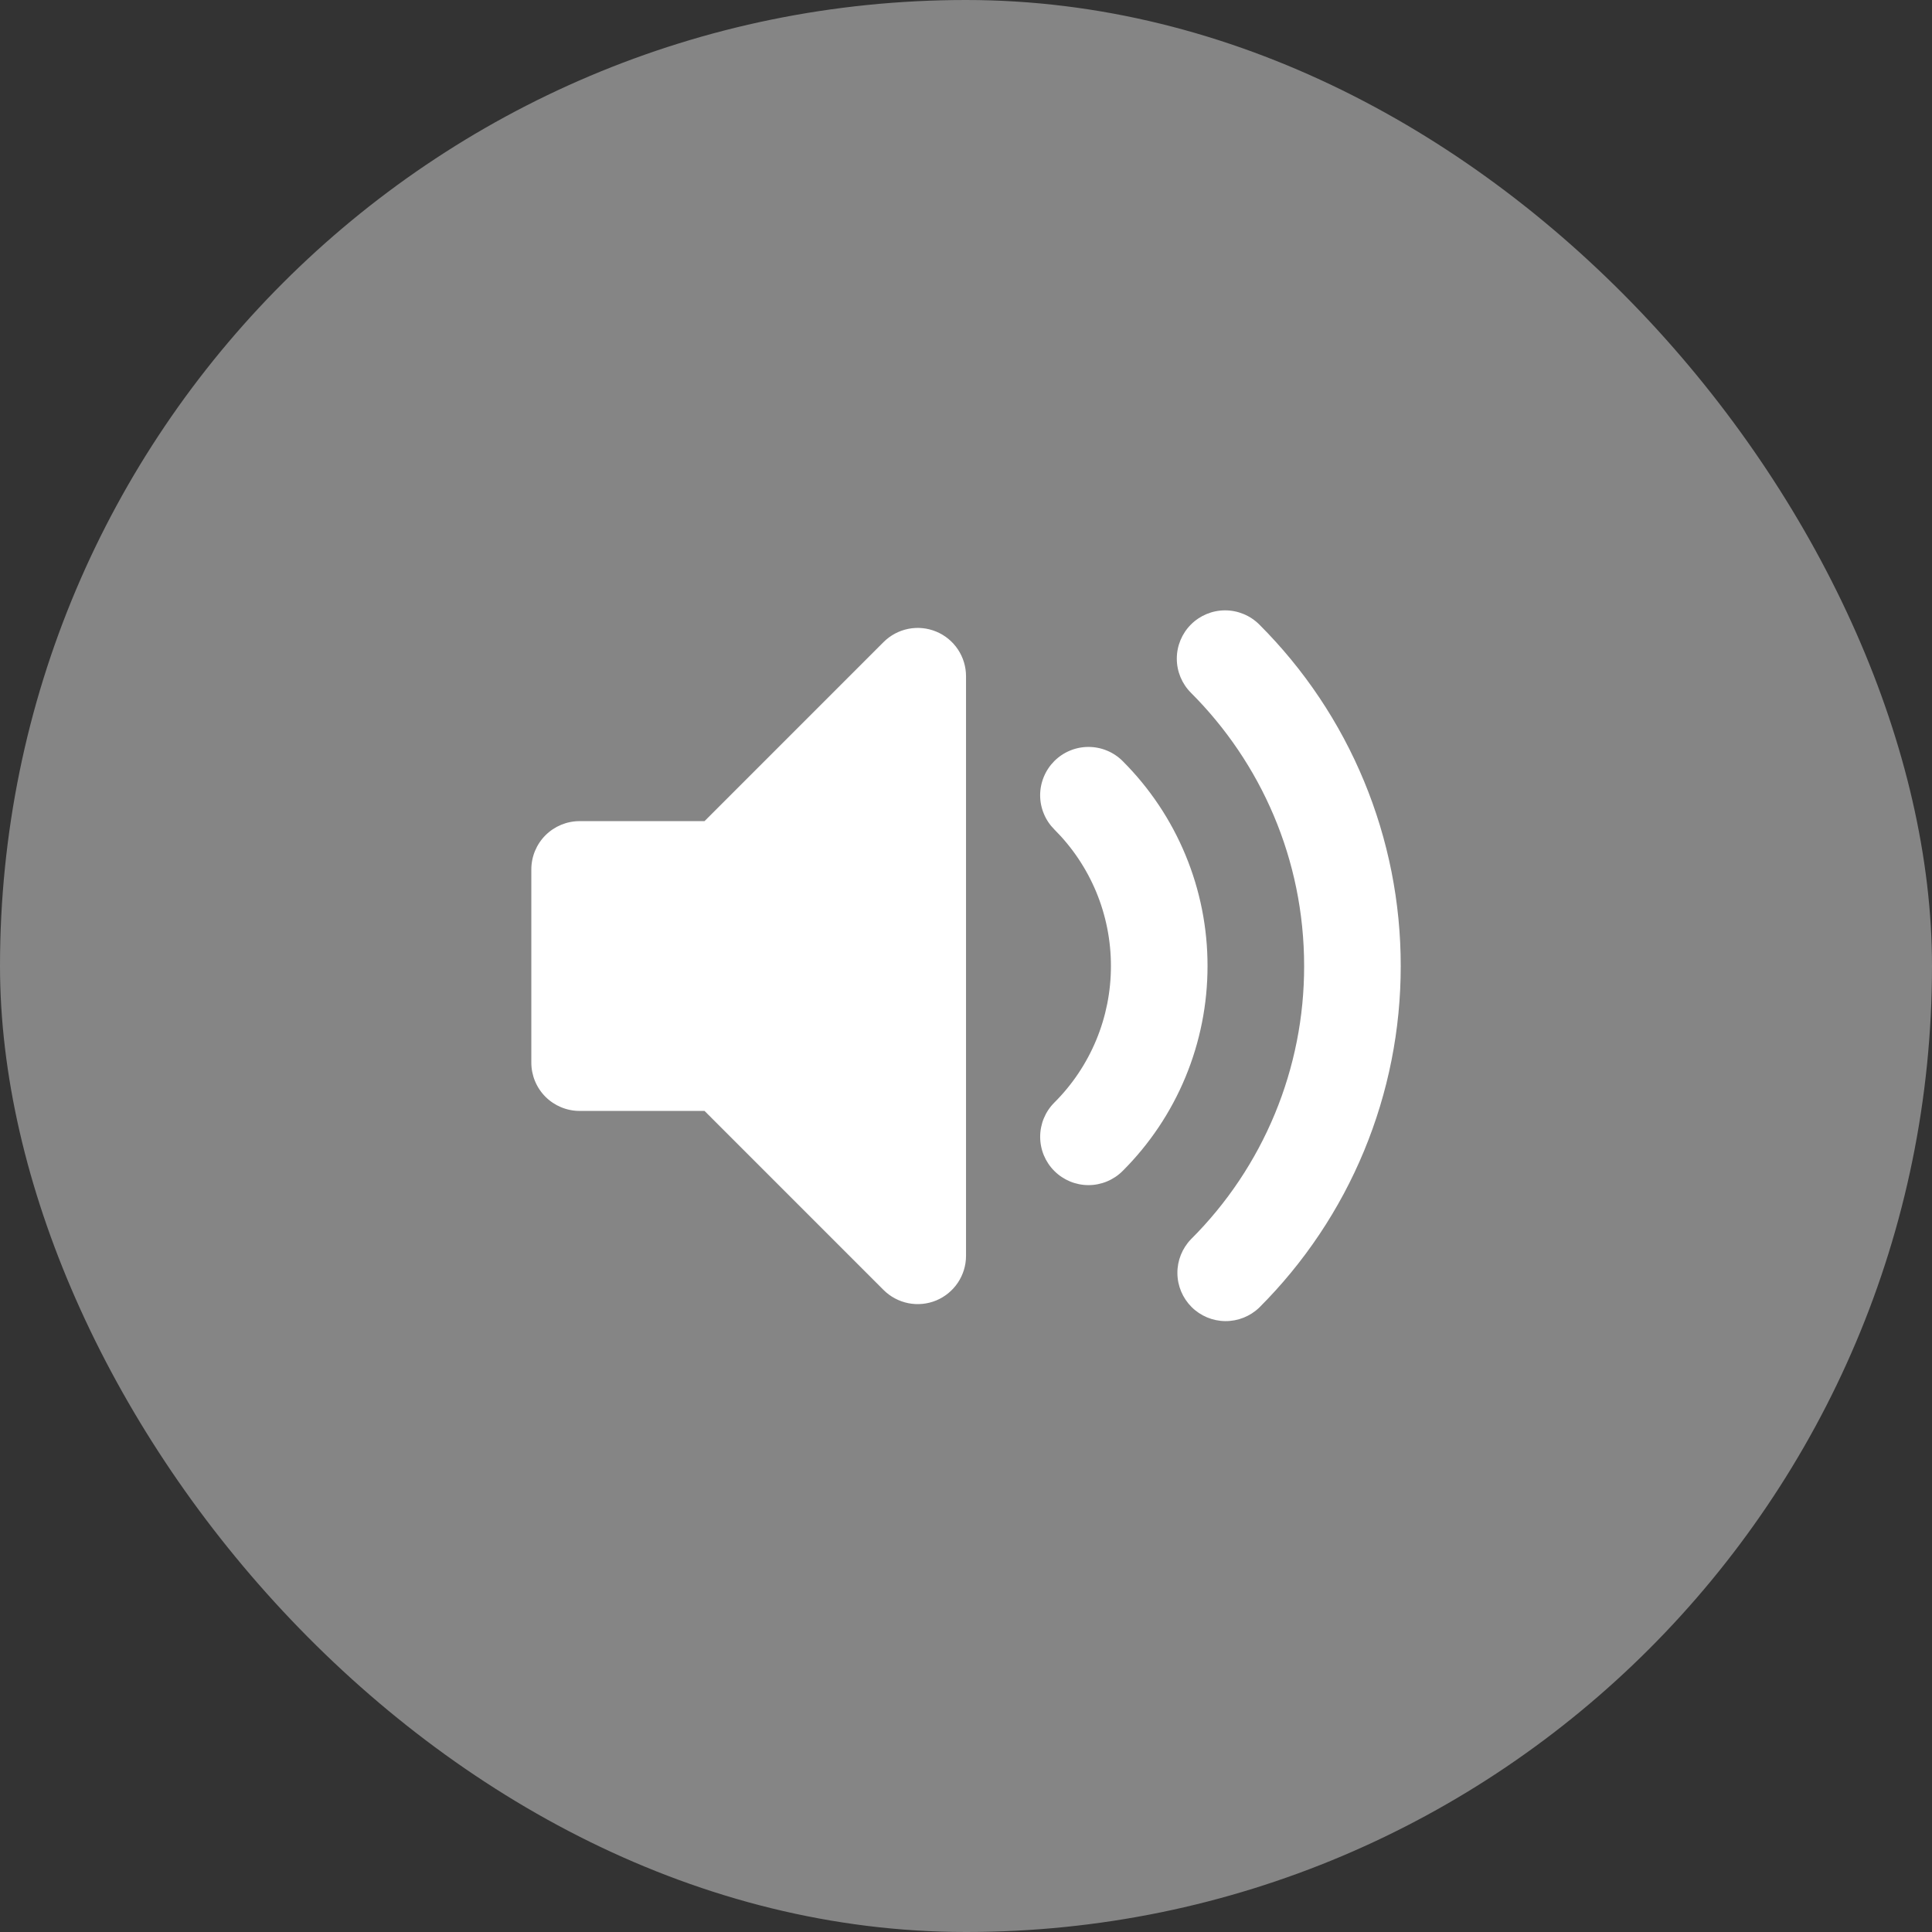 <svg width="72" height="72" viewBox="0 0 72 72" fill="none" xmlns="http://www.w3.org/2000/svg">
    <rect x="0" y="0" width="72" height="72" fill="#333333" stroke="none"/>
    <rect width="72" height="72" rx="36" fill="white" fill-opacity="0.4"/>
    <path fill-rule="evenodd" clip-rule="evenodd" d="M34.89 23.538C35.219 23.674 35.5 23.905 35.698 24.201C35.895 24.497 36.001 24.845 36.001 25.201V46.801C36.001 47.157 35.895 47.505 35.697 47.801C35.499 48.097 35.218 48.327 34.89 48.464C34.561 48.6 34.199 48.635 33.85 48.566C33.501 48.496 33.18 48.325 32.928 48.074L26.256 41.401H21.601C21.123 41.401 20.666 41.211 20.328 40.874C19.99 40.536 19.801 40.078 19.801 39.601V32.401C19.801 31.924 19.99 31.466 20.328 31.128C20.666 30.791 21.123 30.601 21.601 30.601H26.256L32.928 23.928C33.18 23.676 33.501 23.505 33.85 23.435C34.199 23.366 34.561 23.401 34.89 23.538ZM44.383 23.273C44.721 22.936 45.179 22.746 45.656 22.746C46.133 22.746 46.591 22.936 46.929 23.273C48.602 24.943 49.93 26.927 50.834 29.111C51.739 31.295 52.203 33.637 52.201 36.001C52.203 38.365 51.739 40.706 50.834 42.891C49.93 45.075 48.602 47.059 46.929 48.729C46.589 49.057 46.134 49.238 45.663 49.234C45.191 49.23 44.739 49.041 44.405 48.707C44.072 48.373 43.882 47.922 43.878 47.45C43.874 46.978 44.056 46.523 44.383 46.184C45.723 44.848 46.785 43.261 47.509 41.513C48.233 39.766 48.604 37.892 48.601 36.001C48.601 32.023 46.992 28.427 44.383 25.818C44.046 25.481 43.856 25.023 43.856 24.546C43.856 24.068 44.046 23.611 44.383 23.273ZM39.291 28.363C39.458 28.196 39.657 28.063 39.875 27.973C40.094 27.882 40.328 27.836 40.565 27.836C40.801 27.836 41.035 27.882 41.254 27.973C41.472 28.063 41.671 28.196 41.838 28.363C42.842 29.366 43.639 30.556 44.181 31.867C44.724 33.177 45.003 34.582 45.001 36.001C45.002 37.419 44.724 38.824 44.181 40.135C43.639 41.446 42.842 42.636 41.838 43.638C41.5 43.976 41.042 44.166 40.565 44.166C40.087 44.166 39.629 43.976 39.291 43.638C38.953 43.301 38.764 42.843 38.764 42.365C38.764 41.887 38.953 41.429 39.291 41.091C39.961 40.424 40.492 39.63 40.854 38.757C41.217 37.883 41.402 36.947 41.401 36.001C41.402 35.055 41.217 34.119 40.855 33.245C40.492 32.371 39.961 31.578 39.291 30.91C39.124 30.743 38.991 30.545 38.901 30.326C38.81 30.108 38.763 29.874 38.763 29.637C38.763 29.401 38.81 29.166 38.901 28.948C38.991 28.729 39.124 28.531 39.291 28.363Z" fill="white"/>
</svg>
